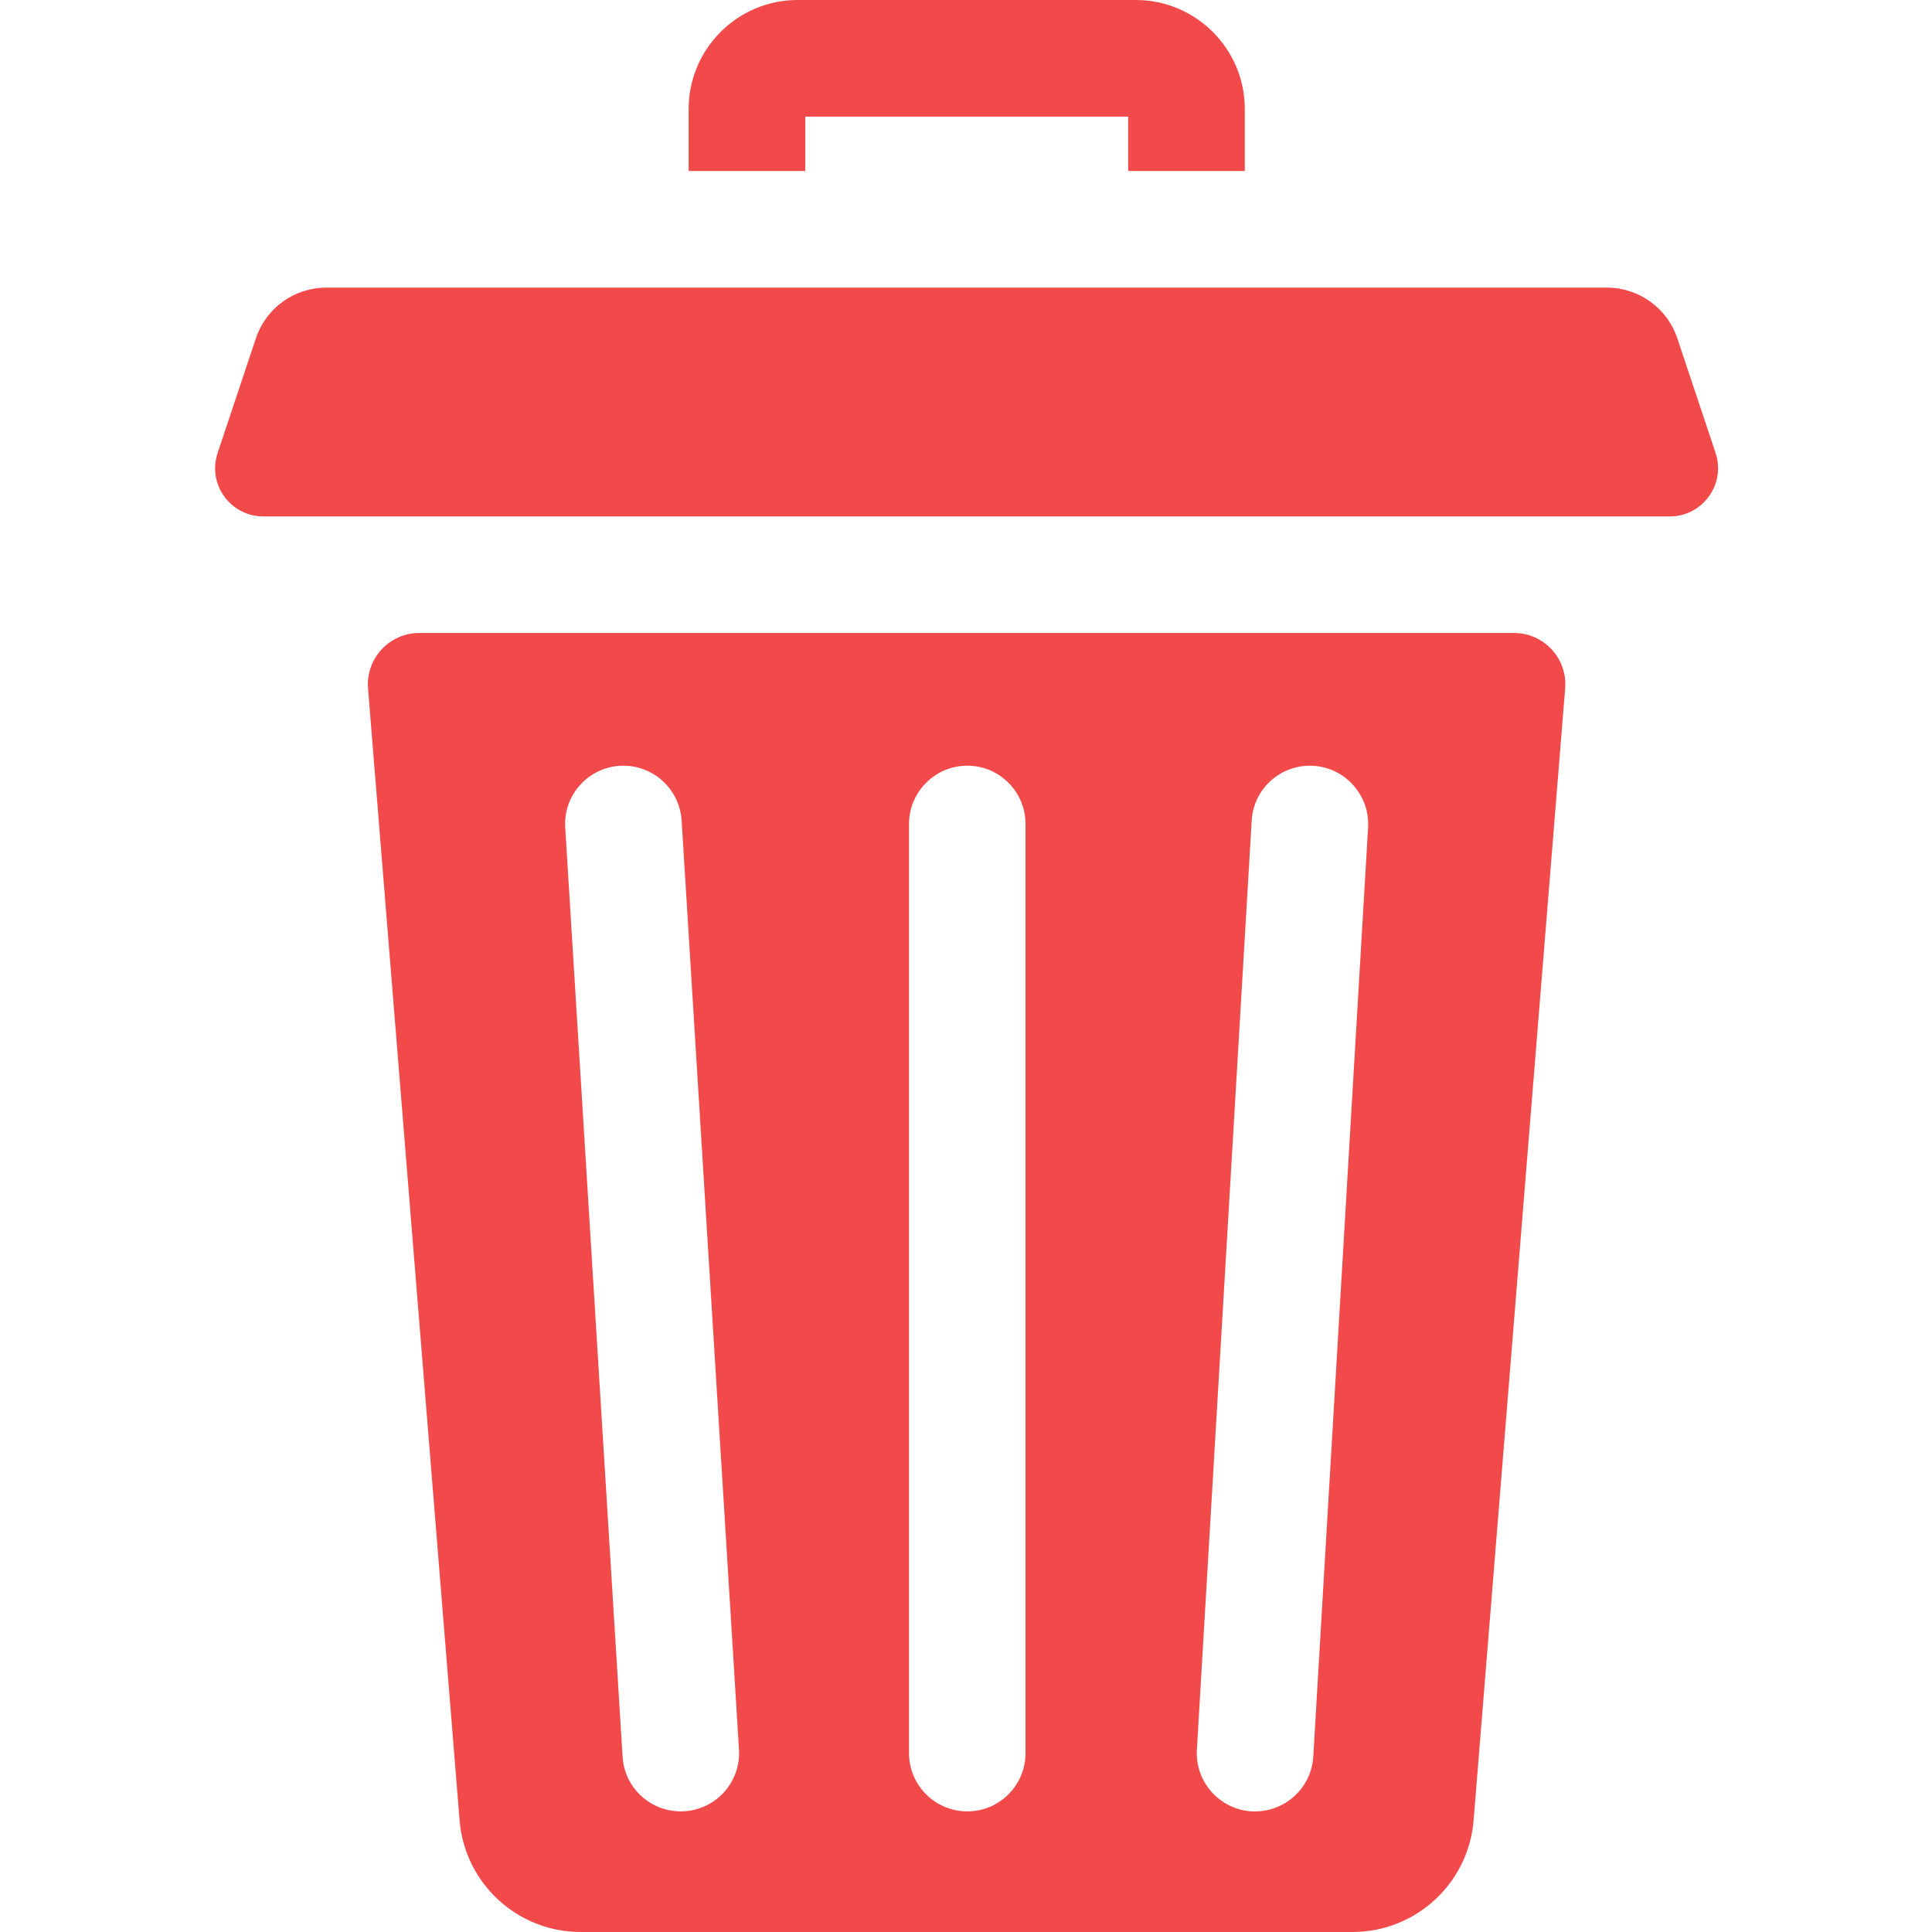 <svg width="16" height="16" viewBox="0 0 16 16" fill="none" xmlns="http://www.w3.org/2000/svg">
<path d="M6.669 0.966H9.343V1.416H10.309V0.903C10.309 0.405 9.904 0 9.406 0H6.605C6.108 0 5.703 0.405 5.703 0.903V1.416H6.669V0.966Z" fill="#F24A4A"/>
<path d="M12.538 5.242H3.472C3.224 5.242 3.028 5.454 3.048 5.702L3.806 15.074C3.848 15.597 4.285 16 4.809 16H11.201C11.725 16 12.162 15.597 12.204 15.074L12.962 5.702C12.982 5.454 12.787 5.242 12.538 5.242ZM5.667 15C5.657 15.001 5.647 15.001 5.637 15.001C5.384 15.001 5.171 14.804 5.156 14.548L4.681 6.854C4.664 6.588 4.867 6.359 5.133 6.342C5.398 6.326 5.628 6.528 5.645 6.795L6.12 14.489C6.136 14.755 5.934 14.984 5.667 15ZM8.493 14.518C8.493 14.785 8.277 15.001 8.011 15.001C7.744 15.001 7.528 14.785 7.528 14.518V6.824C7.528 6.558 7.744 6.341 8.011 6.341C8.277 6.341 8.493 6.558 8.493 6.824V14.518ZM11.33 6.853L10.876 14.547C10.861 14.803 10.648 15.001 10.395 15.001C10.385 15.001 10.375 15.001 10.366 15.001C10.1 14.985 9.896 14.756 9.912 14.49L10.366 6.796C10.381 6.53 10.609 6.327 10.876 6.342C11.142 6.358 11.345 6.587 11.33 6.853Z" fill="#F24A4A"/>
<path d="M14.208 3.752L13.891 2.802C13.807 2.551 13.572 2.382 13.308 2.382H2.702C2.437 2.382 2.203 2.551 2.119 2.802L1.802 3.752C1.741 3.936 1.82 4.123 1.969 4.216C2.03 4.254 2.101 4.277 2.18 4.277H13.83C13.909 4.277 13.98 4.254 14.041 4.216C14.189 4.122 14.269 3.935 14.208 3.752Z" fill="#F24A4A"/>
</svg>
